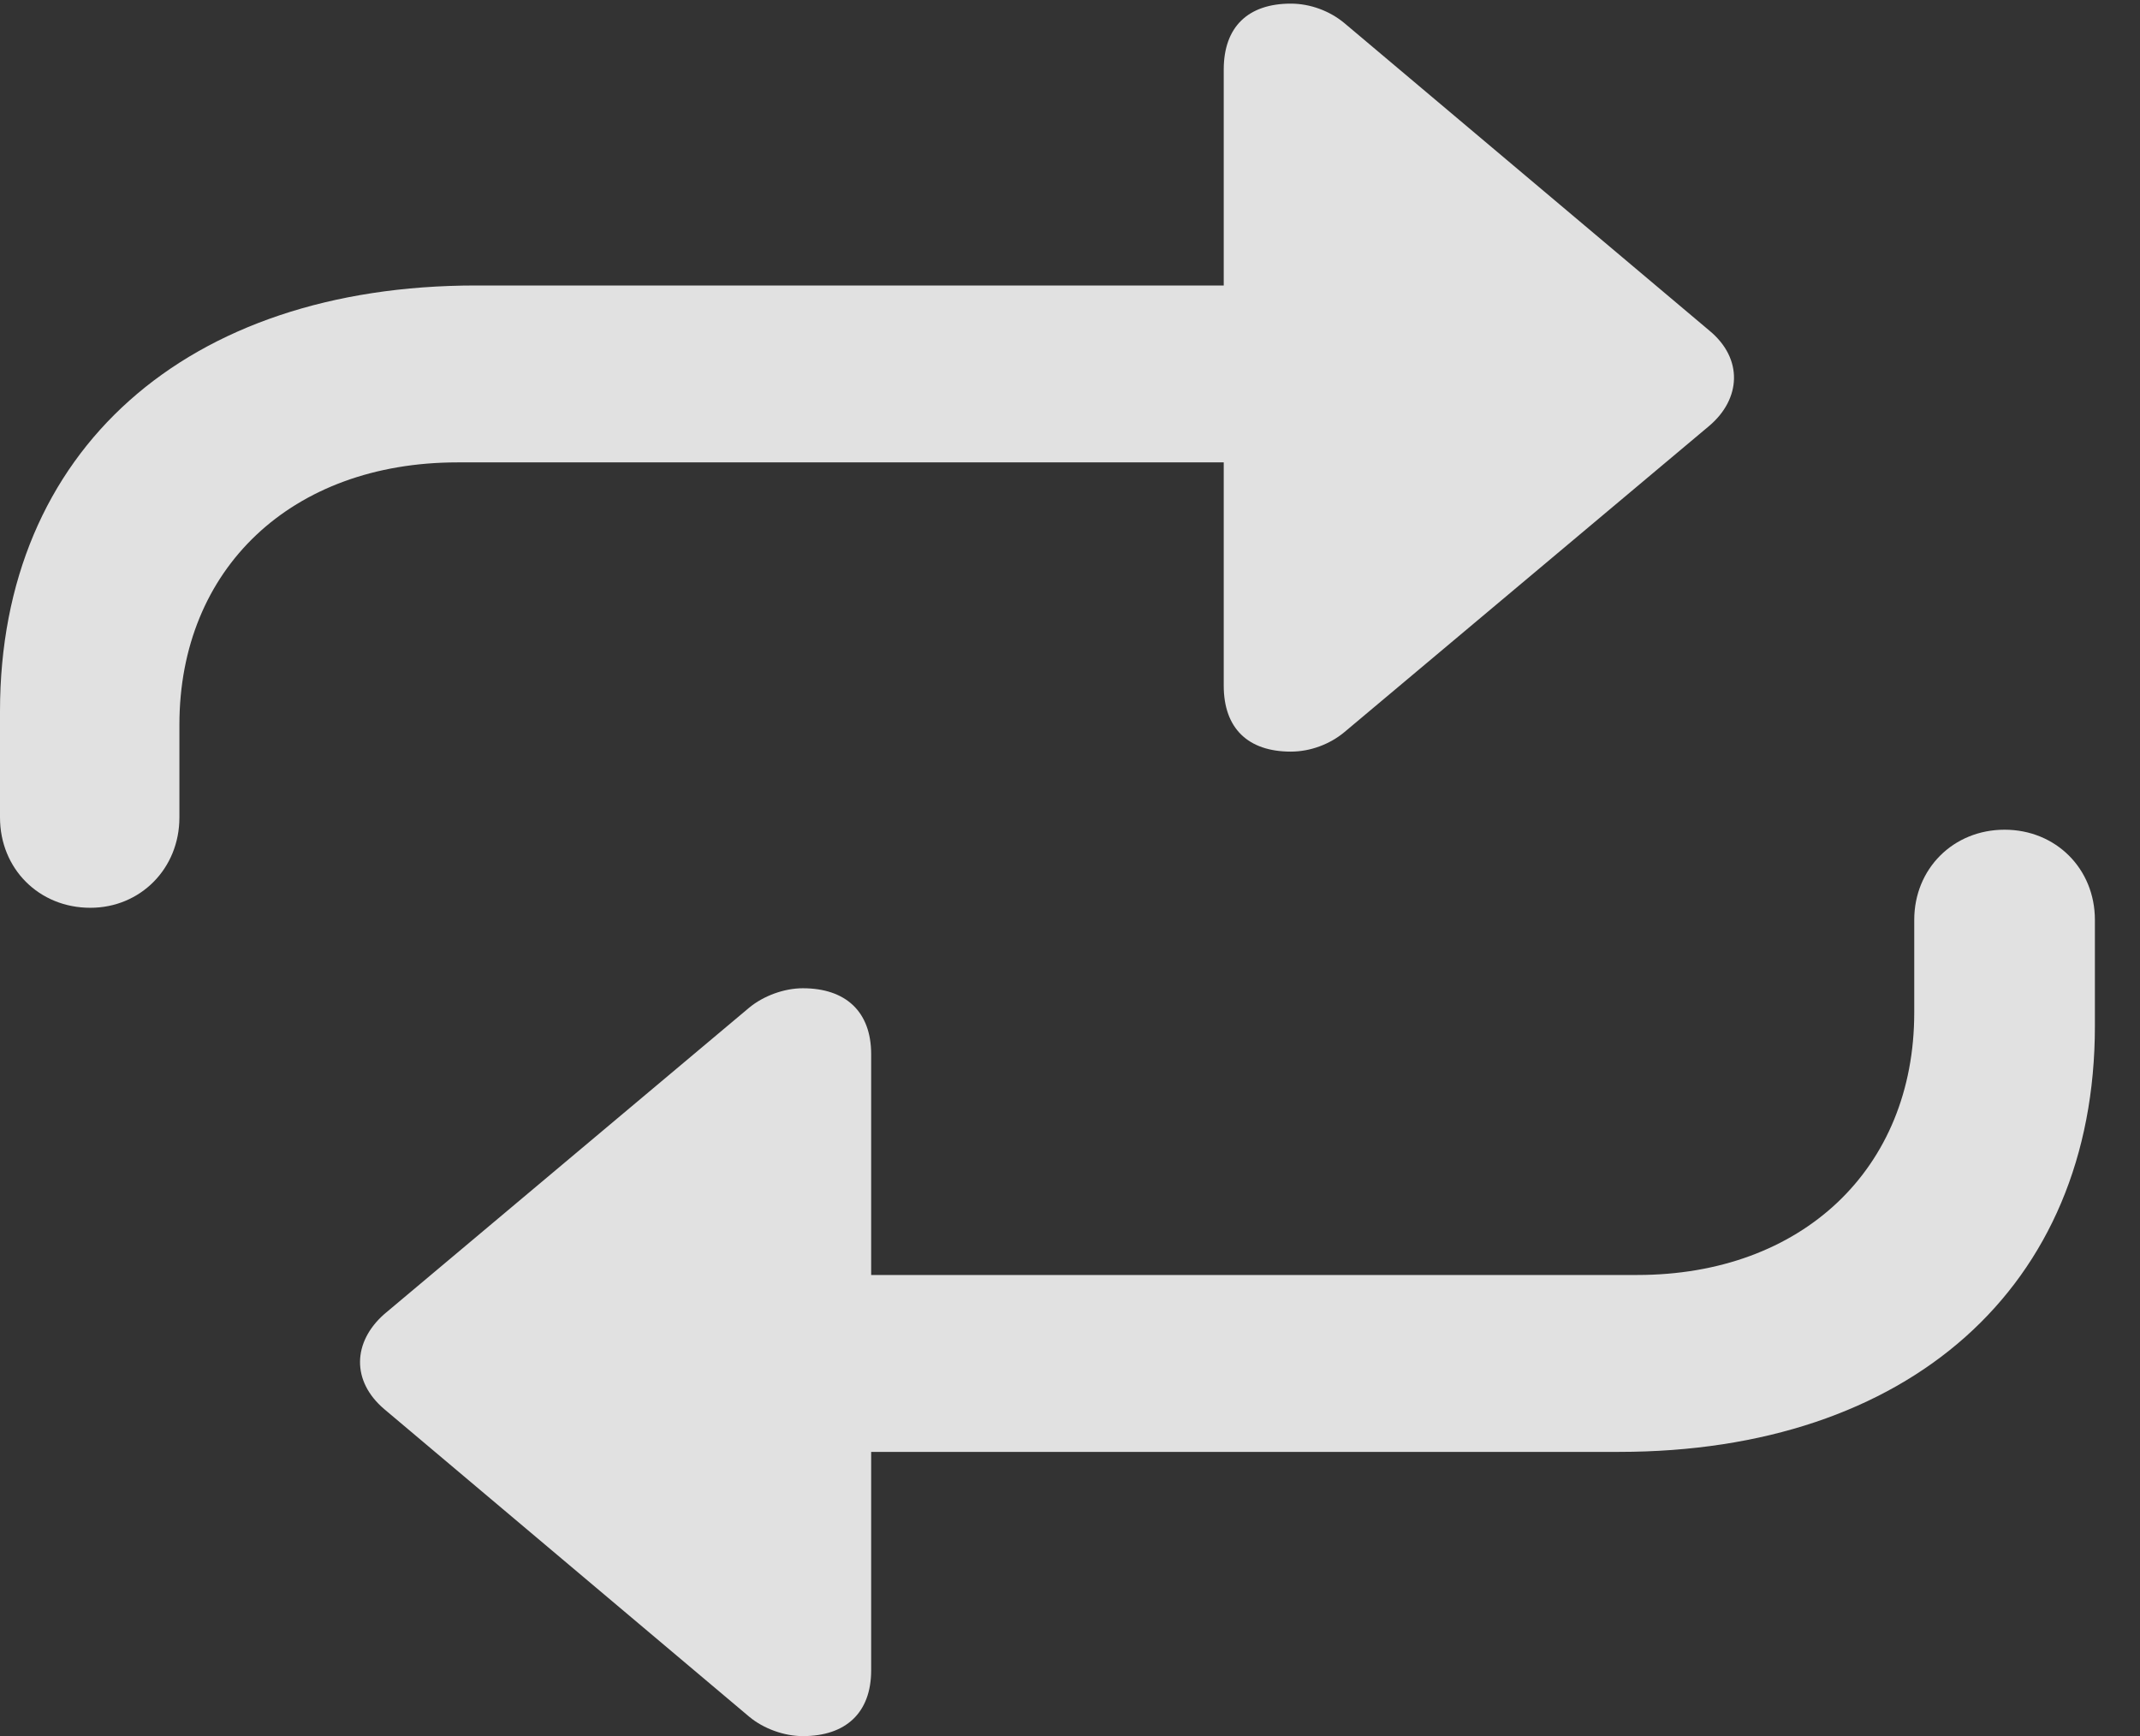 <?xml version="1.0" encoding="UTF-8"?>
<!--Generator: Apple Native CoreSVG 326-->
<!DOCTYPE svg
PUBLIC "-//W3C//DTD SVG 1.1//EN"
       "http://www.w3.org/Graphics/SVG/1.1/DTD/svg11.dtd">
<svg version="1.1" xmlns="http://www.w3.org/2000/svg" xmlns:xlink="http://www.w3.org/1999/xlink" viewBox="0 0 17.129 13.896">
 <rect x="0" y="0" width="17.129" height="13.896" fill="#333333" stroke="none"/>
 <g>
  <rect height="13.896" opacity="0" width="17.129" x="0" y="0"/>
  <path d="M16.045 6.641C15.635 6.641 15.322 6.953 15.322 7.363L15.322 8.105C15.322 9.355 14.424 10.205 13.105 10.205L6.973 10.205L6.973 8.438C6.973 8.096 6.768 7.91 6.426 7.91C6.279 7.91 6.113 7.969 5.996 8.066L3.076 10.518C2.822 10.742 2.812 11.055 3.076 11.279L5.996 13.74C6.113 13.838 6.279 13.896 6.426 13.896C6.768 13.896 6.973 13.711 6.973 13.369L6.973 11.621L12.959 11.621C15.273 11.621 16.768 10.303 16.768 8.213L16.768 7.363C16.768 6.953 16.455 6.641 16.045 6.641Z" fill="white" fill-opacity="0.85"/>
  <path d="M0.723 7.266C1.123 7.266 1.436 6.953 1.436 6.543L1.436 5.801C1.436 4.551 2.334 3.701 3.662 3.701L9.795 3.701L9.795 5.488C9.795 5.83 9.99 6.016 10.332 6.016C10.488 6.016 10.645 5.957 10.762 5.859L13.682 3.408C13.935 3.193 13.955 2.871 13.682 2.646L10.762 0.186C10.645 0.088 10.488 0.029 10.332 0.029C9.99 0.029 9.795 0.215 9.795 0.557L9.795 2.285L3.809 2.285C1.494 2.285 0 3.604 0 5.693L0 6.543C0 6.953 0.312 7.266 0.723 7.266Z" fill="white" fill-opacity="0.85"/>
 </g>
</svg>
